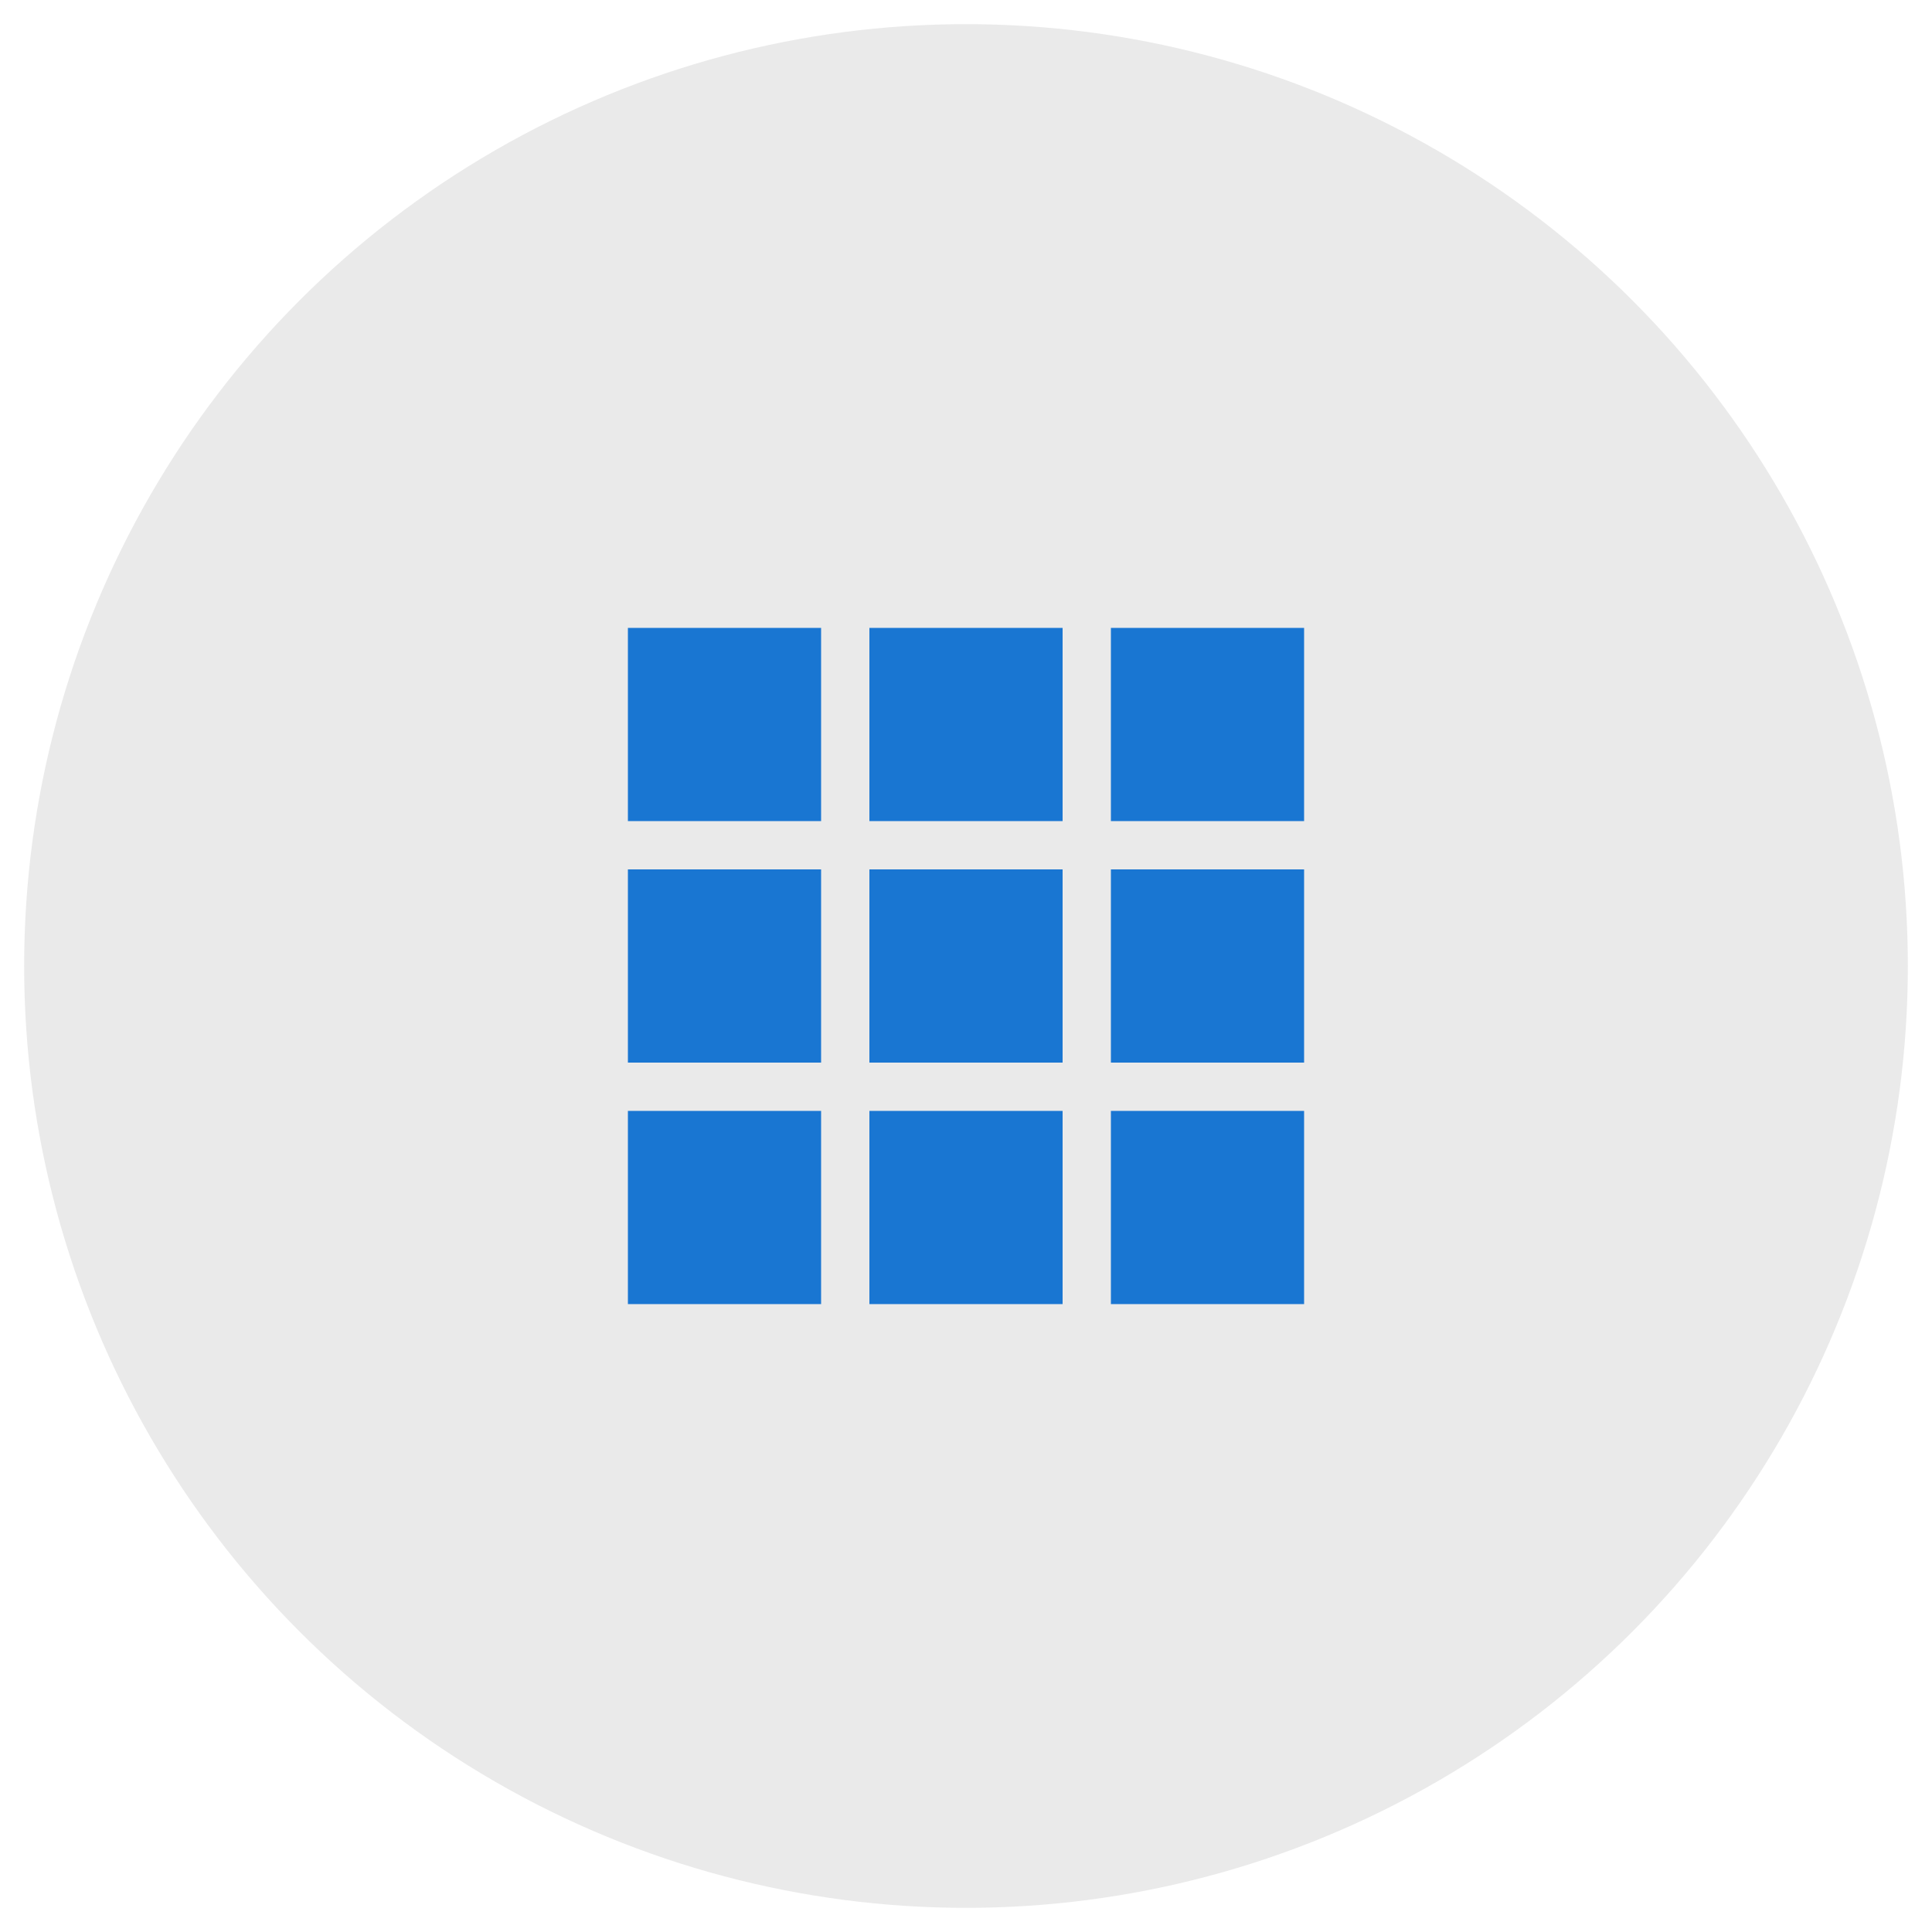 <svg
  xmlns="http://www.w3.org/2000/svg"
  width="80"
  height="80"
  viewBox="0 0 80 80"
  version="1.1"
>
<circle style="fill:#eaeaea" r="39" cx="40" cy="40" />
  <path
    d="m 26,46 h 8 v 8 h -8 z m 10,0 h 8 v 8 h -8 z m 10,0 h 8 v 8 H 46 Z M 26,36 h 8 v 8 h -8 z m 10,0 h 8 v 8 h -8 z m 10,0 h 8 v 8 h -8 z m 0,-10 h 8 v 8 h -8 z m -10,0 h 8 v 8 h -8 z m -10,0 h 8 v 8 h -8 z"
    style="fill:#1976d2"
    />
</svg>

